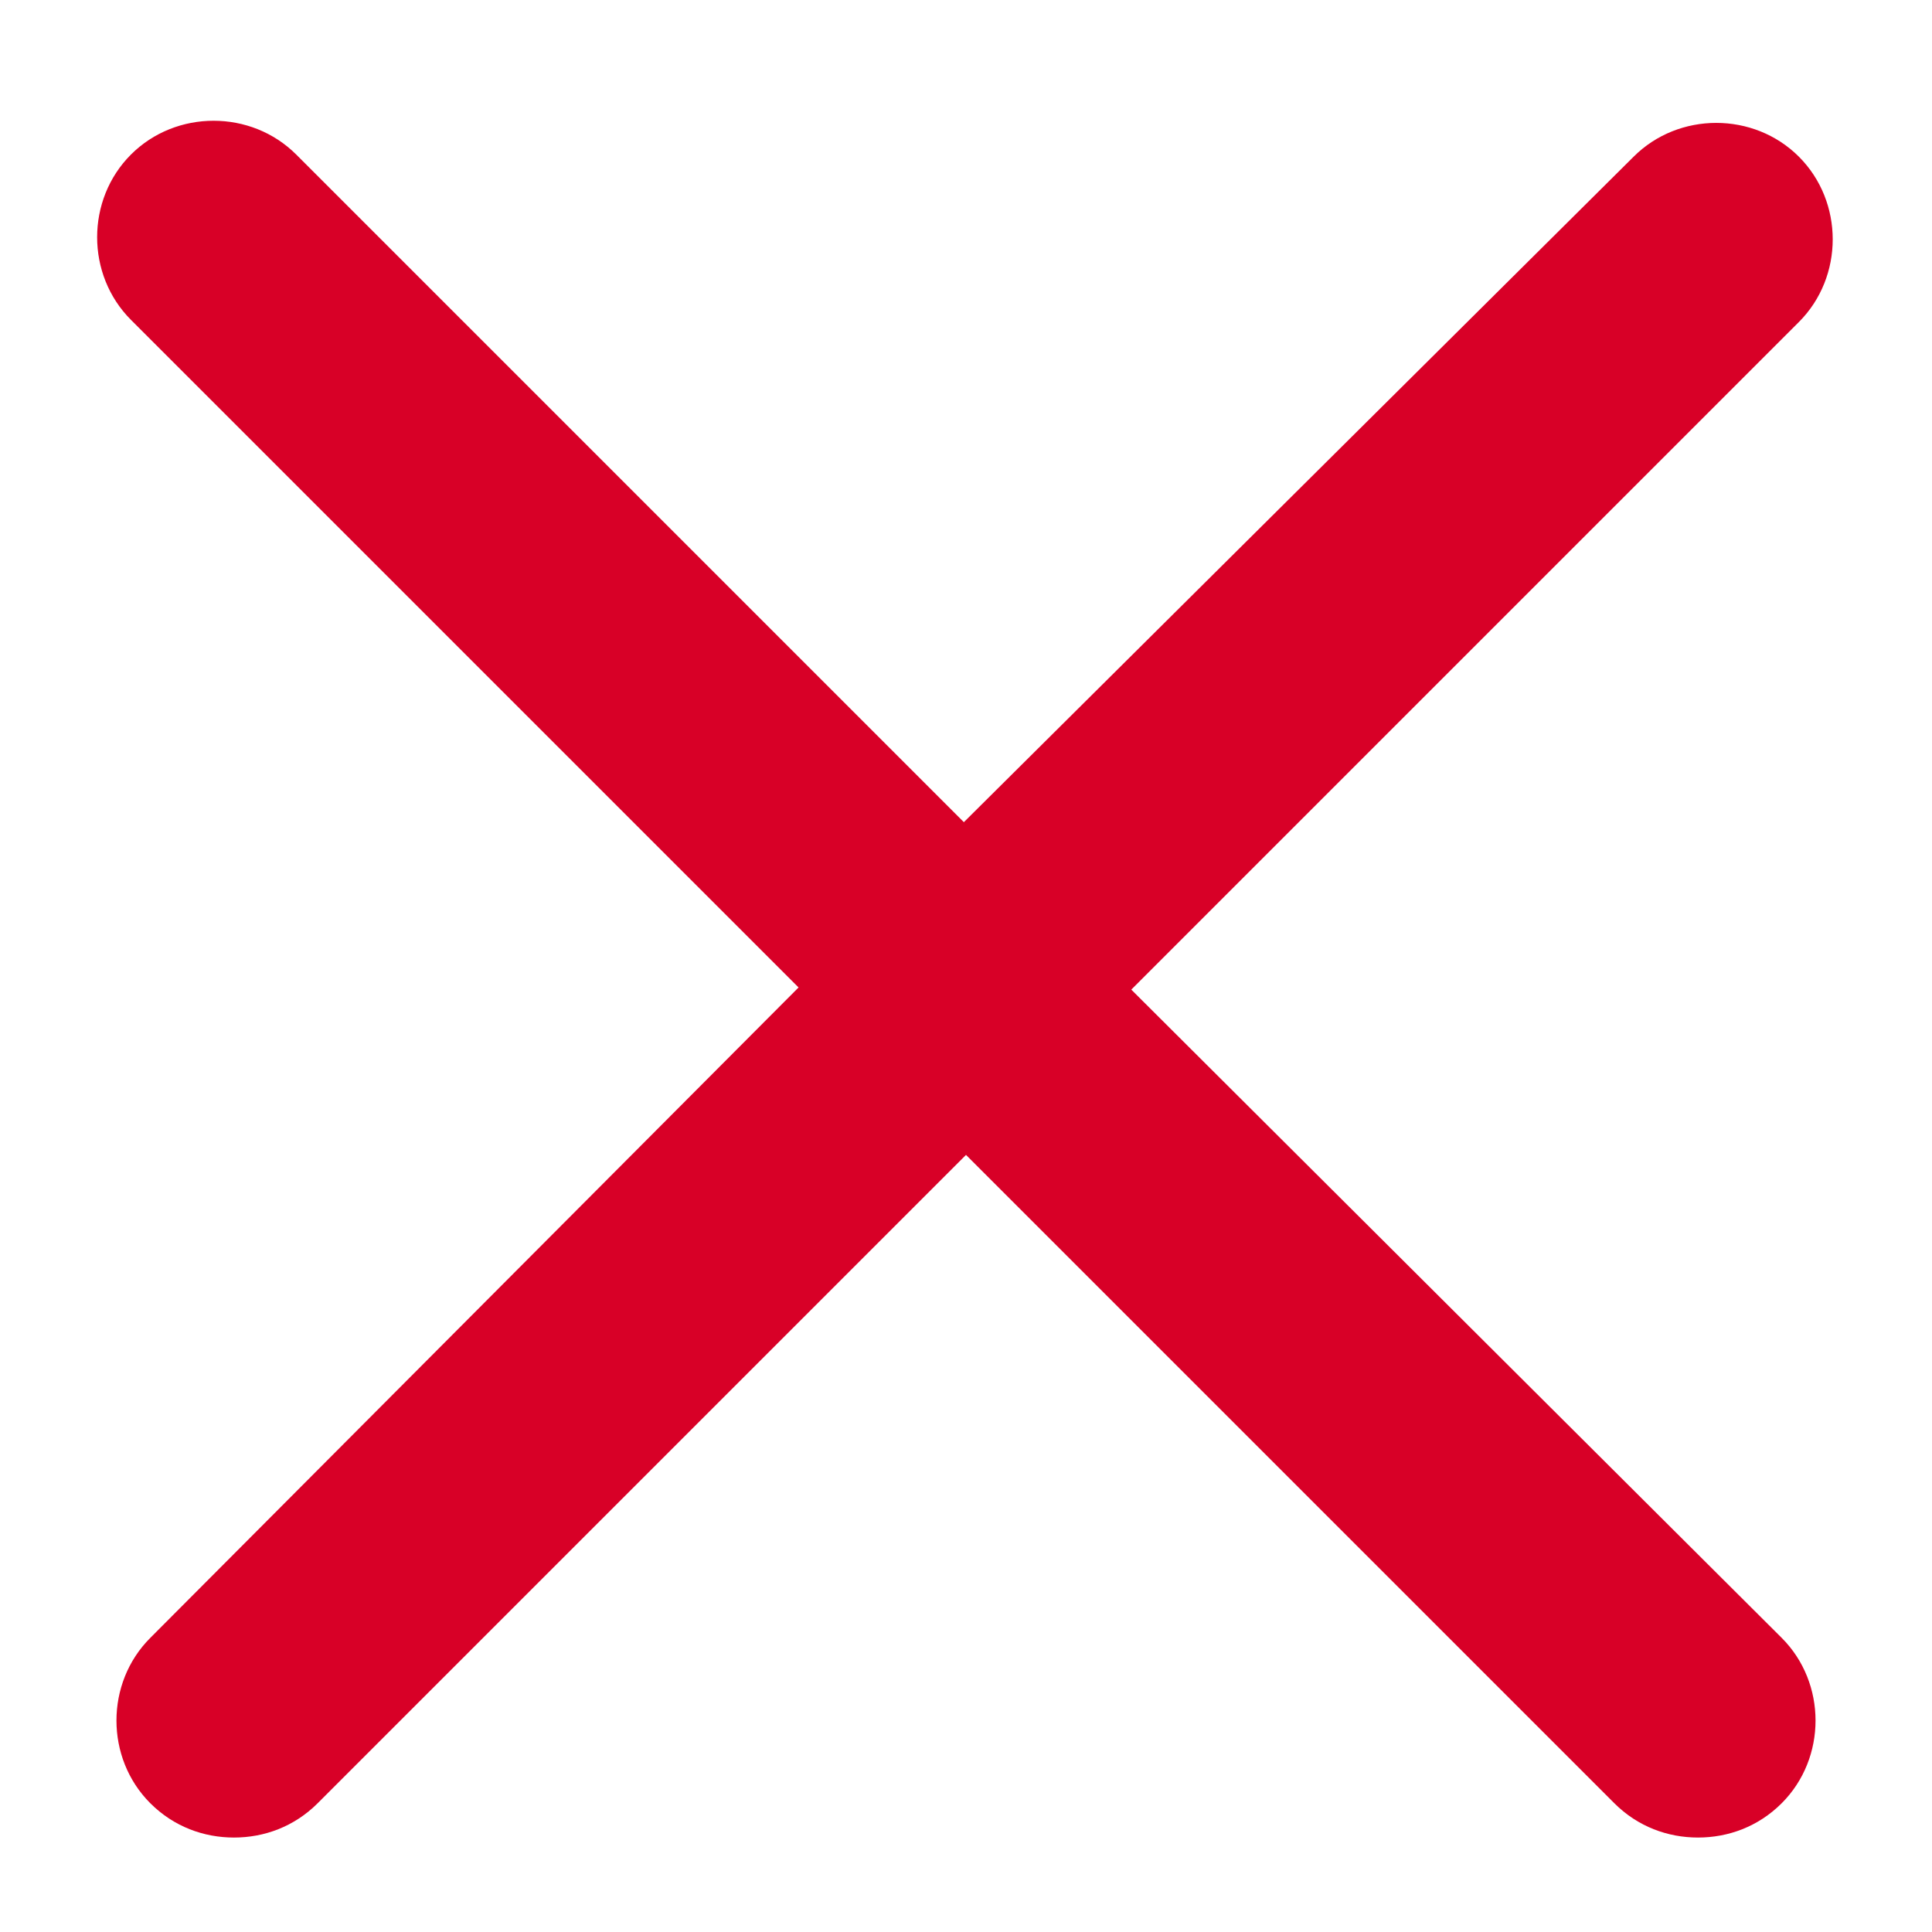 <?xml version="1.0" encoding="utf-8"?>
<!-- Generator: Adobe Illustrator 21.1.0, SVG Export Plug-In . SVG Version: 6.00 Build 0)  -->
<svg version="1.1" id="Слой_1" xmlns="http://www.w3.org/2000/svg" xmlns:xlink="http://www.w3.org/1999/xlink" x="0px" y="0px"
	 viewBox="0 0 90 90" style="enable-background:new 0 0 90 90;" xml:space="preserve">
<path d="M52.7,46.1l31.1-31.1c2.1-2.1,2.1-5.6,0-7.7c-2.1-2.1-5.6-2.1-7.7,0L44.9,38.3L13.8,7.2c-2.1-2.1-5.6-2.1-7.7,0
	C4,9.3,4,12.8,6.1,14.9l31.1,31.1L7,76.3c-2.1,2.1-2.1,5.6,0,7.7c1.1,1.1,2.5,1.6,3.9,1.6s2.8-0.5,3.9-1.6l30.2-30.2L75.2,84
	c1.1,1.1,2.5,1.6,3.9,1.6s2.8-0.5,3.9-1.6c2.1-2.1,2.1-5.6,0-7.7L52.7,46.1z" fill="#D80027"/>
</svg>
